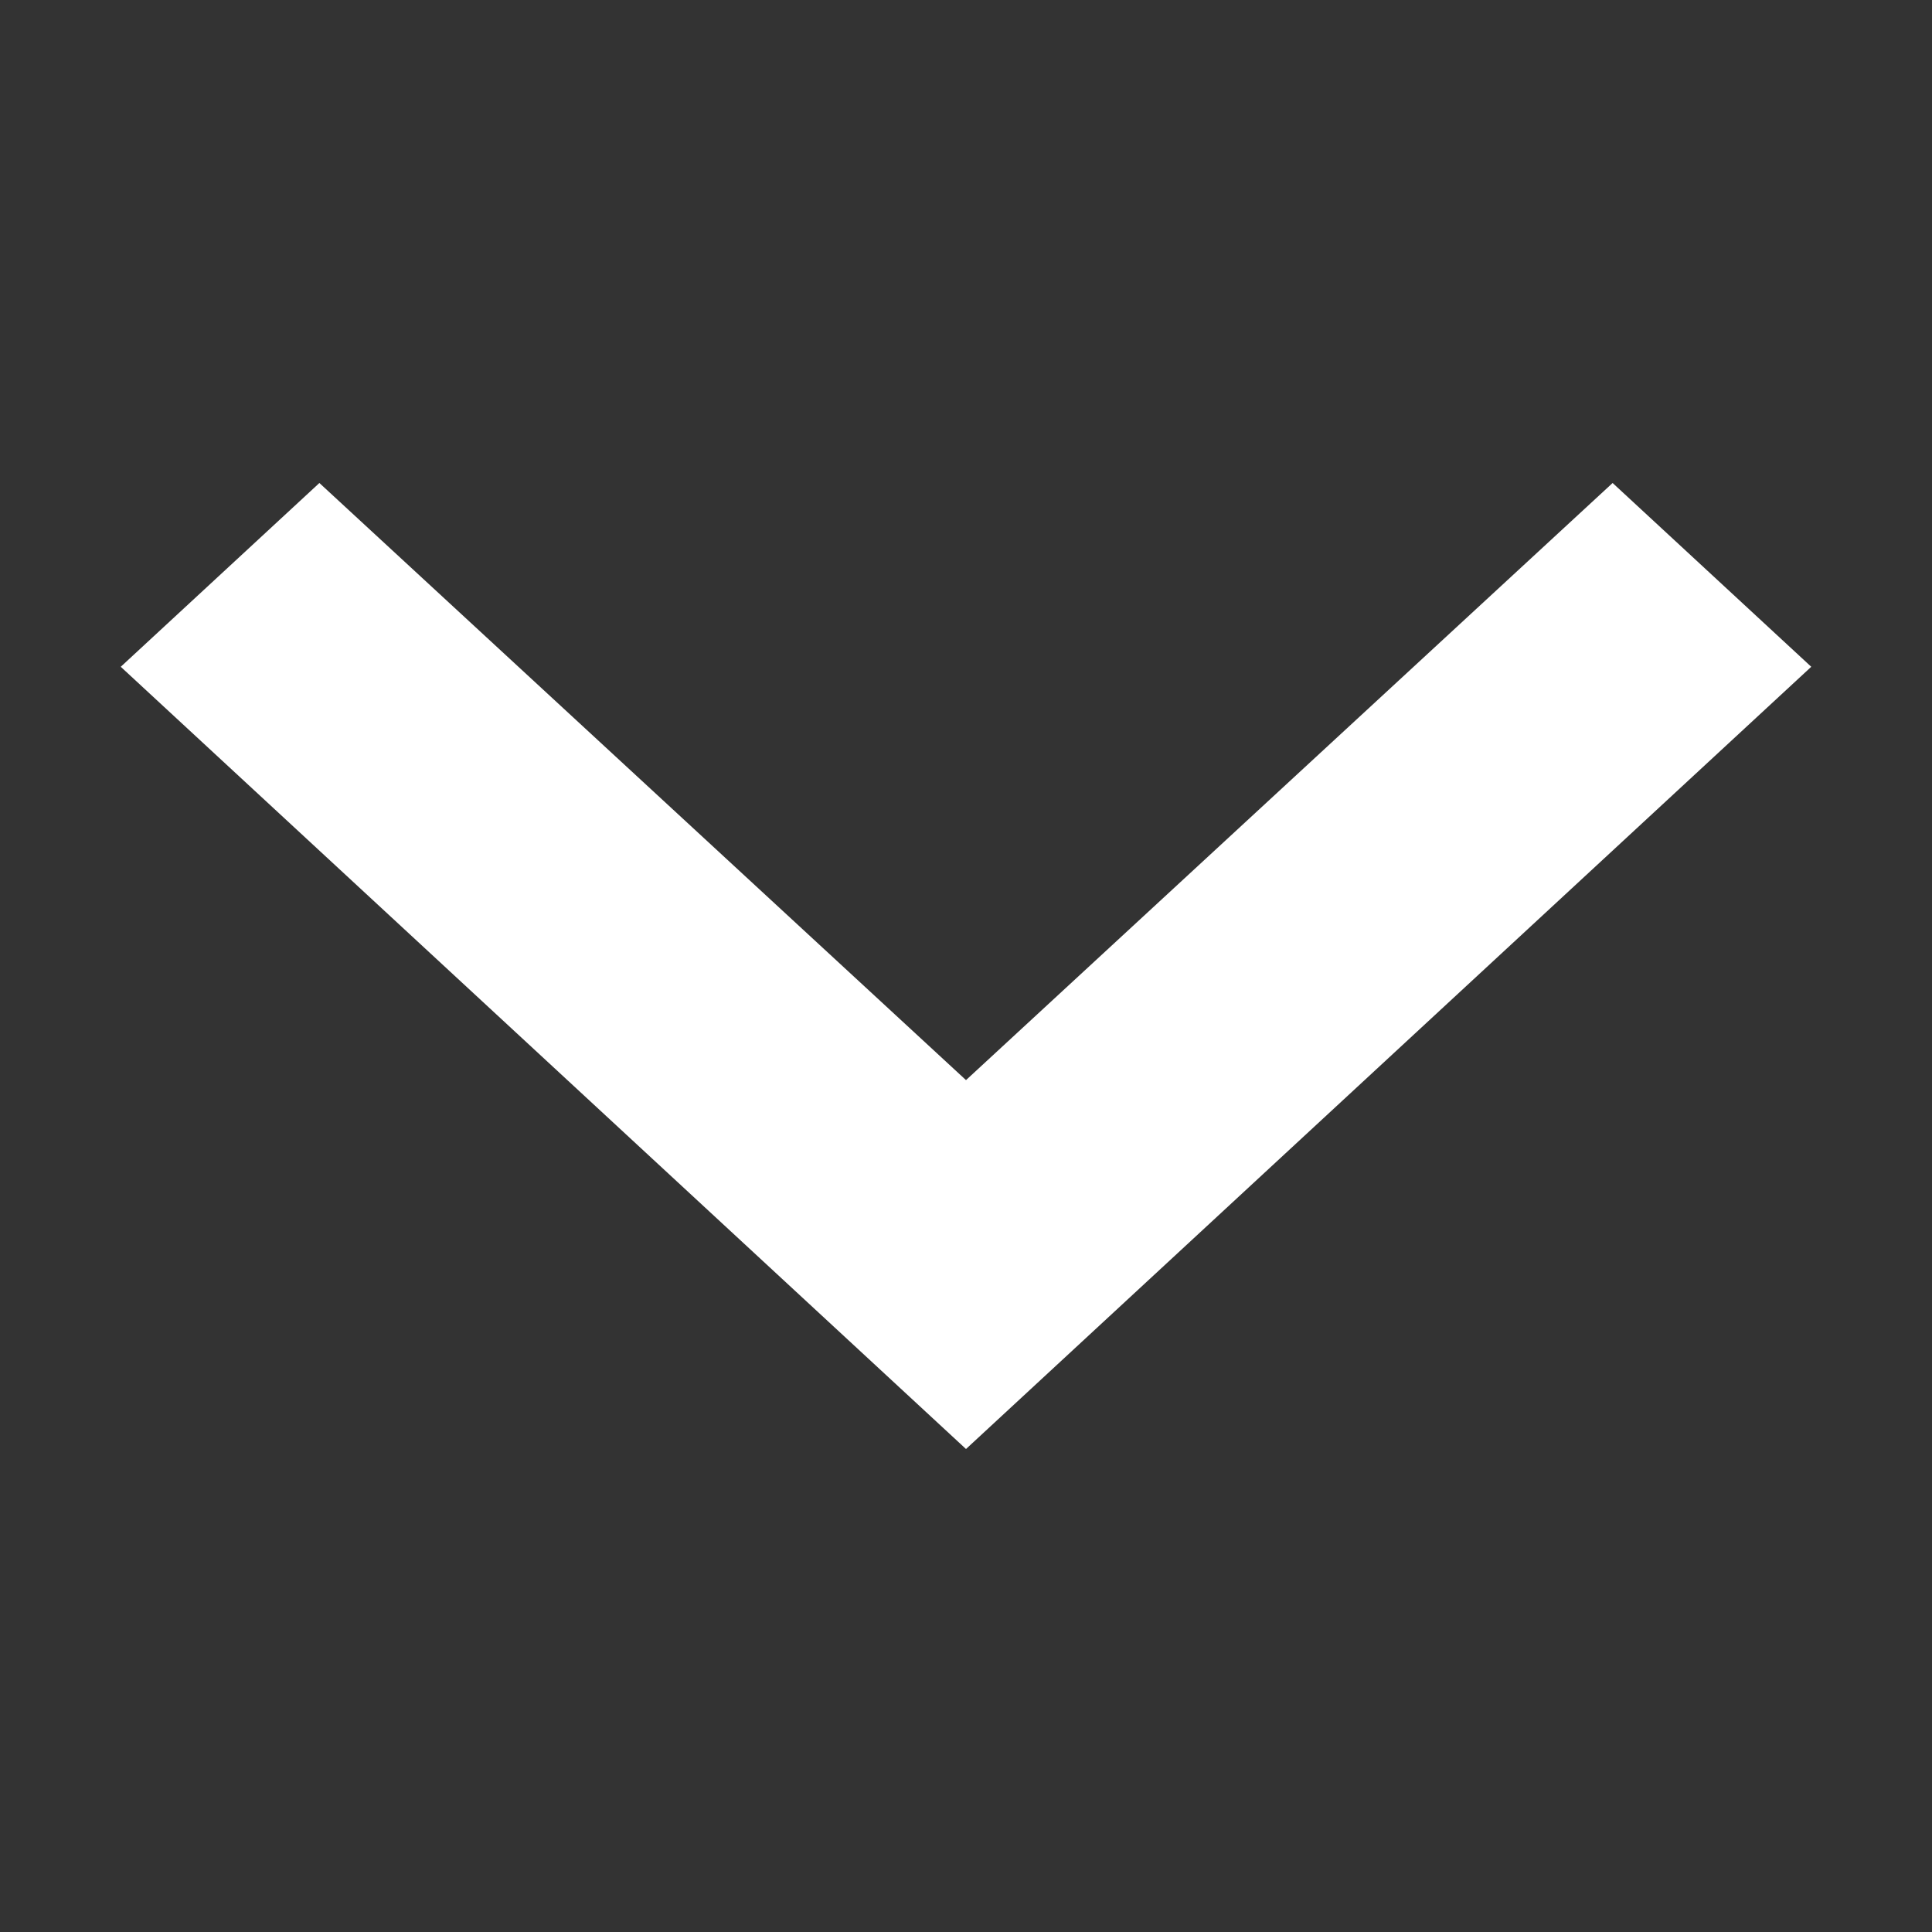 <svg width="16" height="16" viewBox="0 0 16 16" fill="none" xmlns="http://www.w3.org/2000/svg">
<rect x="0" y="0" width="16" height="16" fill="#333333" stroke="none"/>
<path d="M13.355 4L8 8.945L2.645 4L1 5.522L8 12L15 5.522L13.355 4Z" fill="white"/>
</svg>